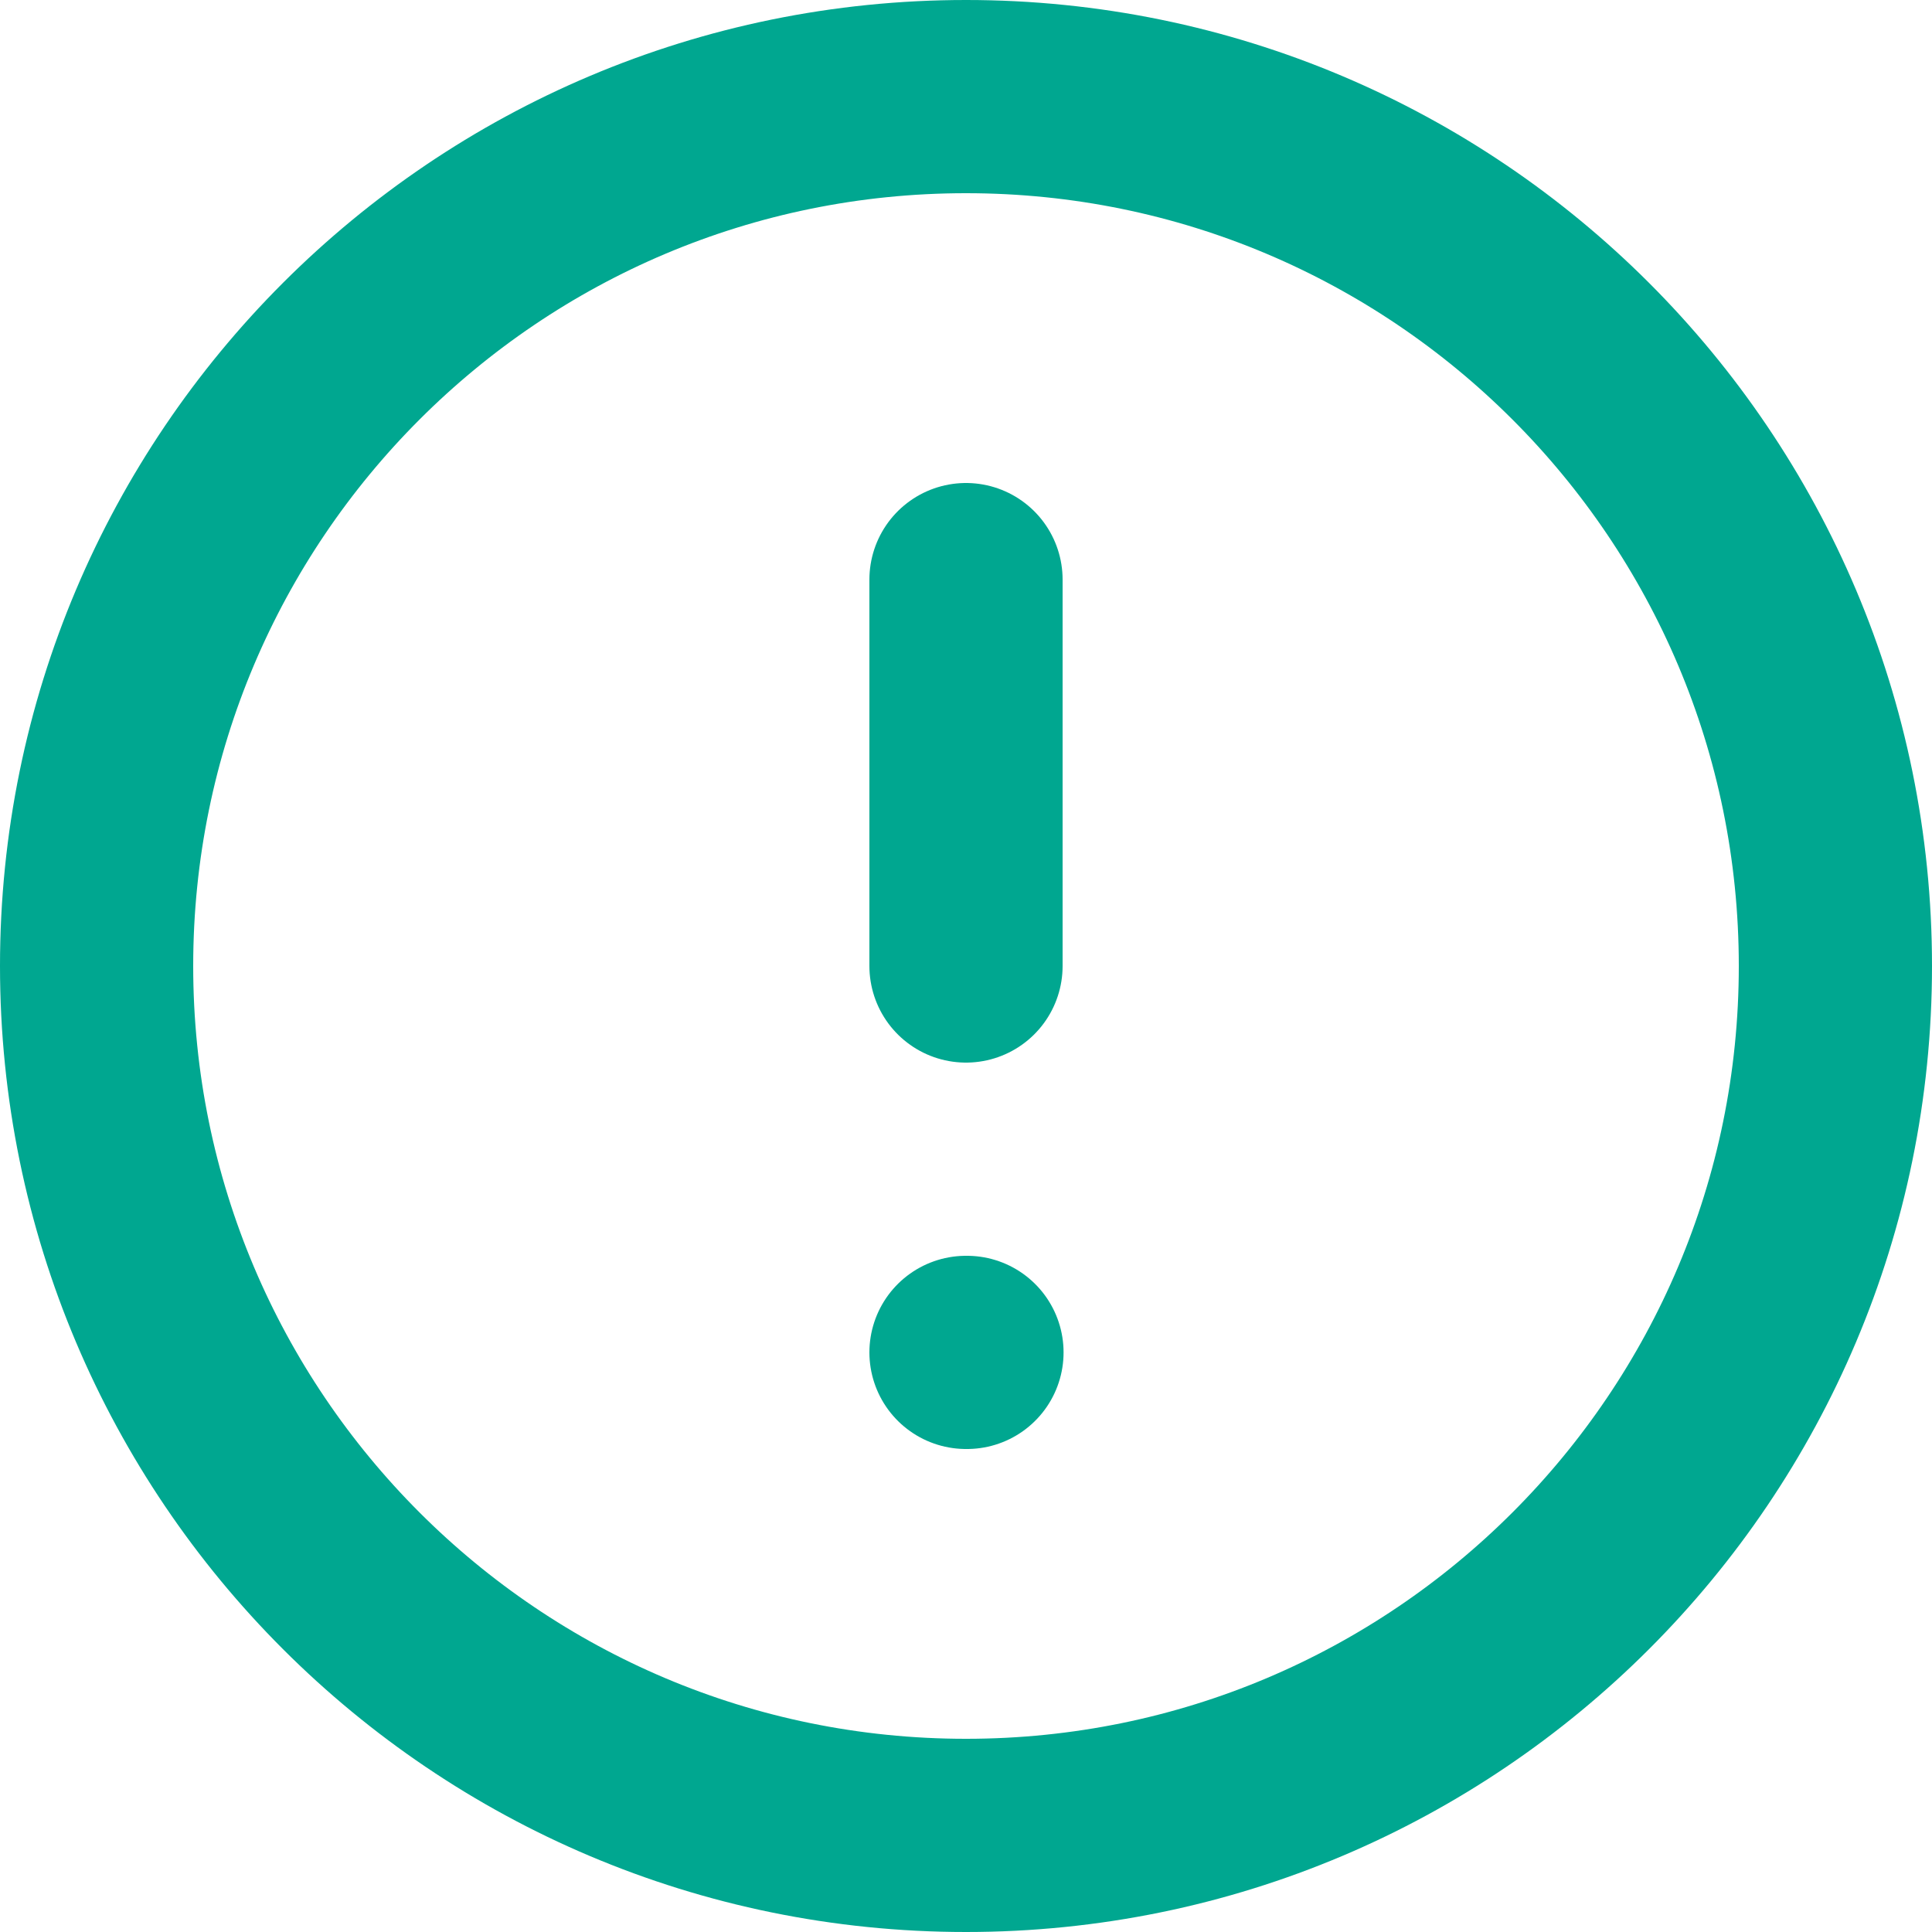<svg width="20" height="20" viewBox="0 0 20 20" fill="none" xmlns="http://www.w3.org/2000/svg">
<path d="M10 19C14.971 19 19 14.971 19 10C19 5.029 14.971 1 10 1C5.029 1 1 5.029 1 10C1 14.971 5.029 19 10 19Z" stroke="#00A790" stroke-width="2" stroke-linecap="round" stroke-linejoin="round"/>
<path d="M10 6V10" stroke="#00A790" stroke-width="2" stroke-linecap="round" stroke-linejoin="round"/>
<path d="M10 14H10.01" stroke="#00A790" stroke-width="2" stroke-linecap="round" stroke-linejoin="round"/>
</svg>
